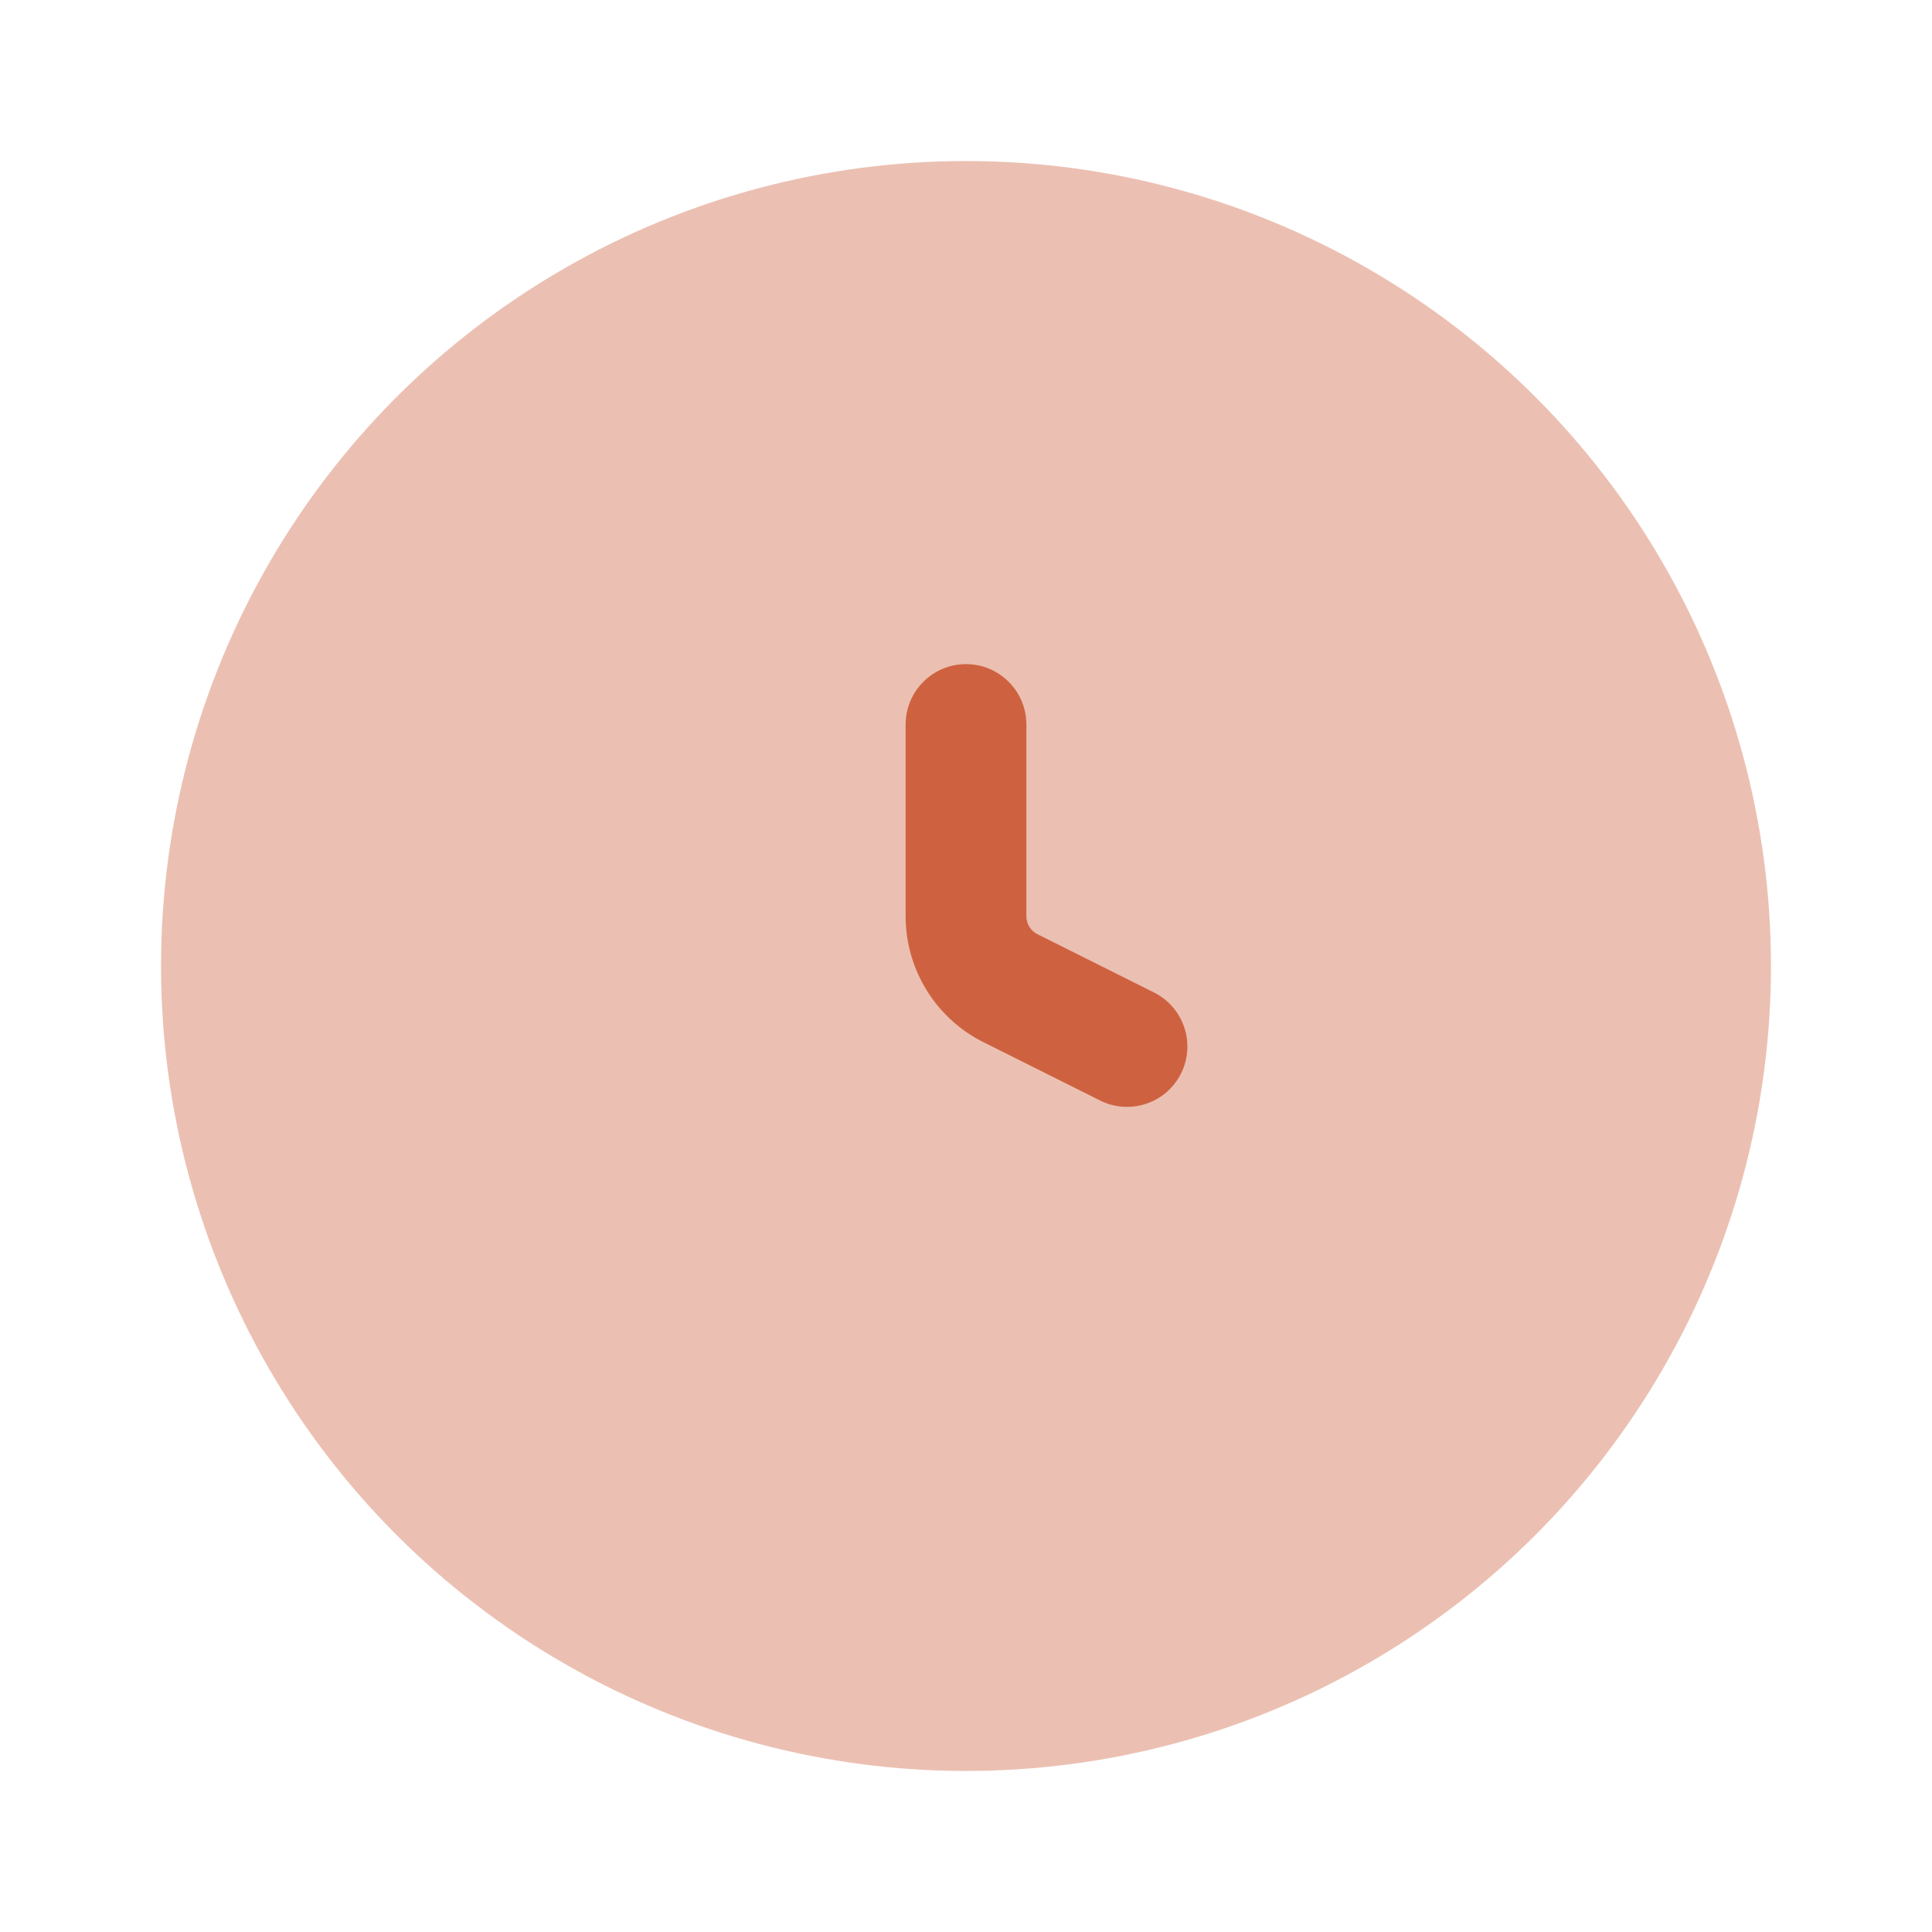 <svg width="20" height="20" viewBox="0 0 20 20" fill="none" xmlns="http://www.w3.org/2000/svg">
<circle opacity="0.4" cx="10" cy="10" r="8.333" fill="#CE6240"/>
<path fill-rule="evenodd" clip-rule="evenodd" d="M10 6.875C10.345 6.875 10.625 7.155 10.625 7.5V9.485C10.625 9.564 10.67 9.636 10.74 9.671L11.946 10.274C12.255 10.429 12.38 10.804 12.226 11.113C12.071 11.422 11.696 11.547 11.387 11.392L10.181 10.789C9.687 10.542 9.375 10.037 9.375 9.485V7.5C9.375 7.155 9.655 6.875 10 6.875Z" fill="#CE6240"/>
</svg>
